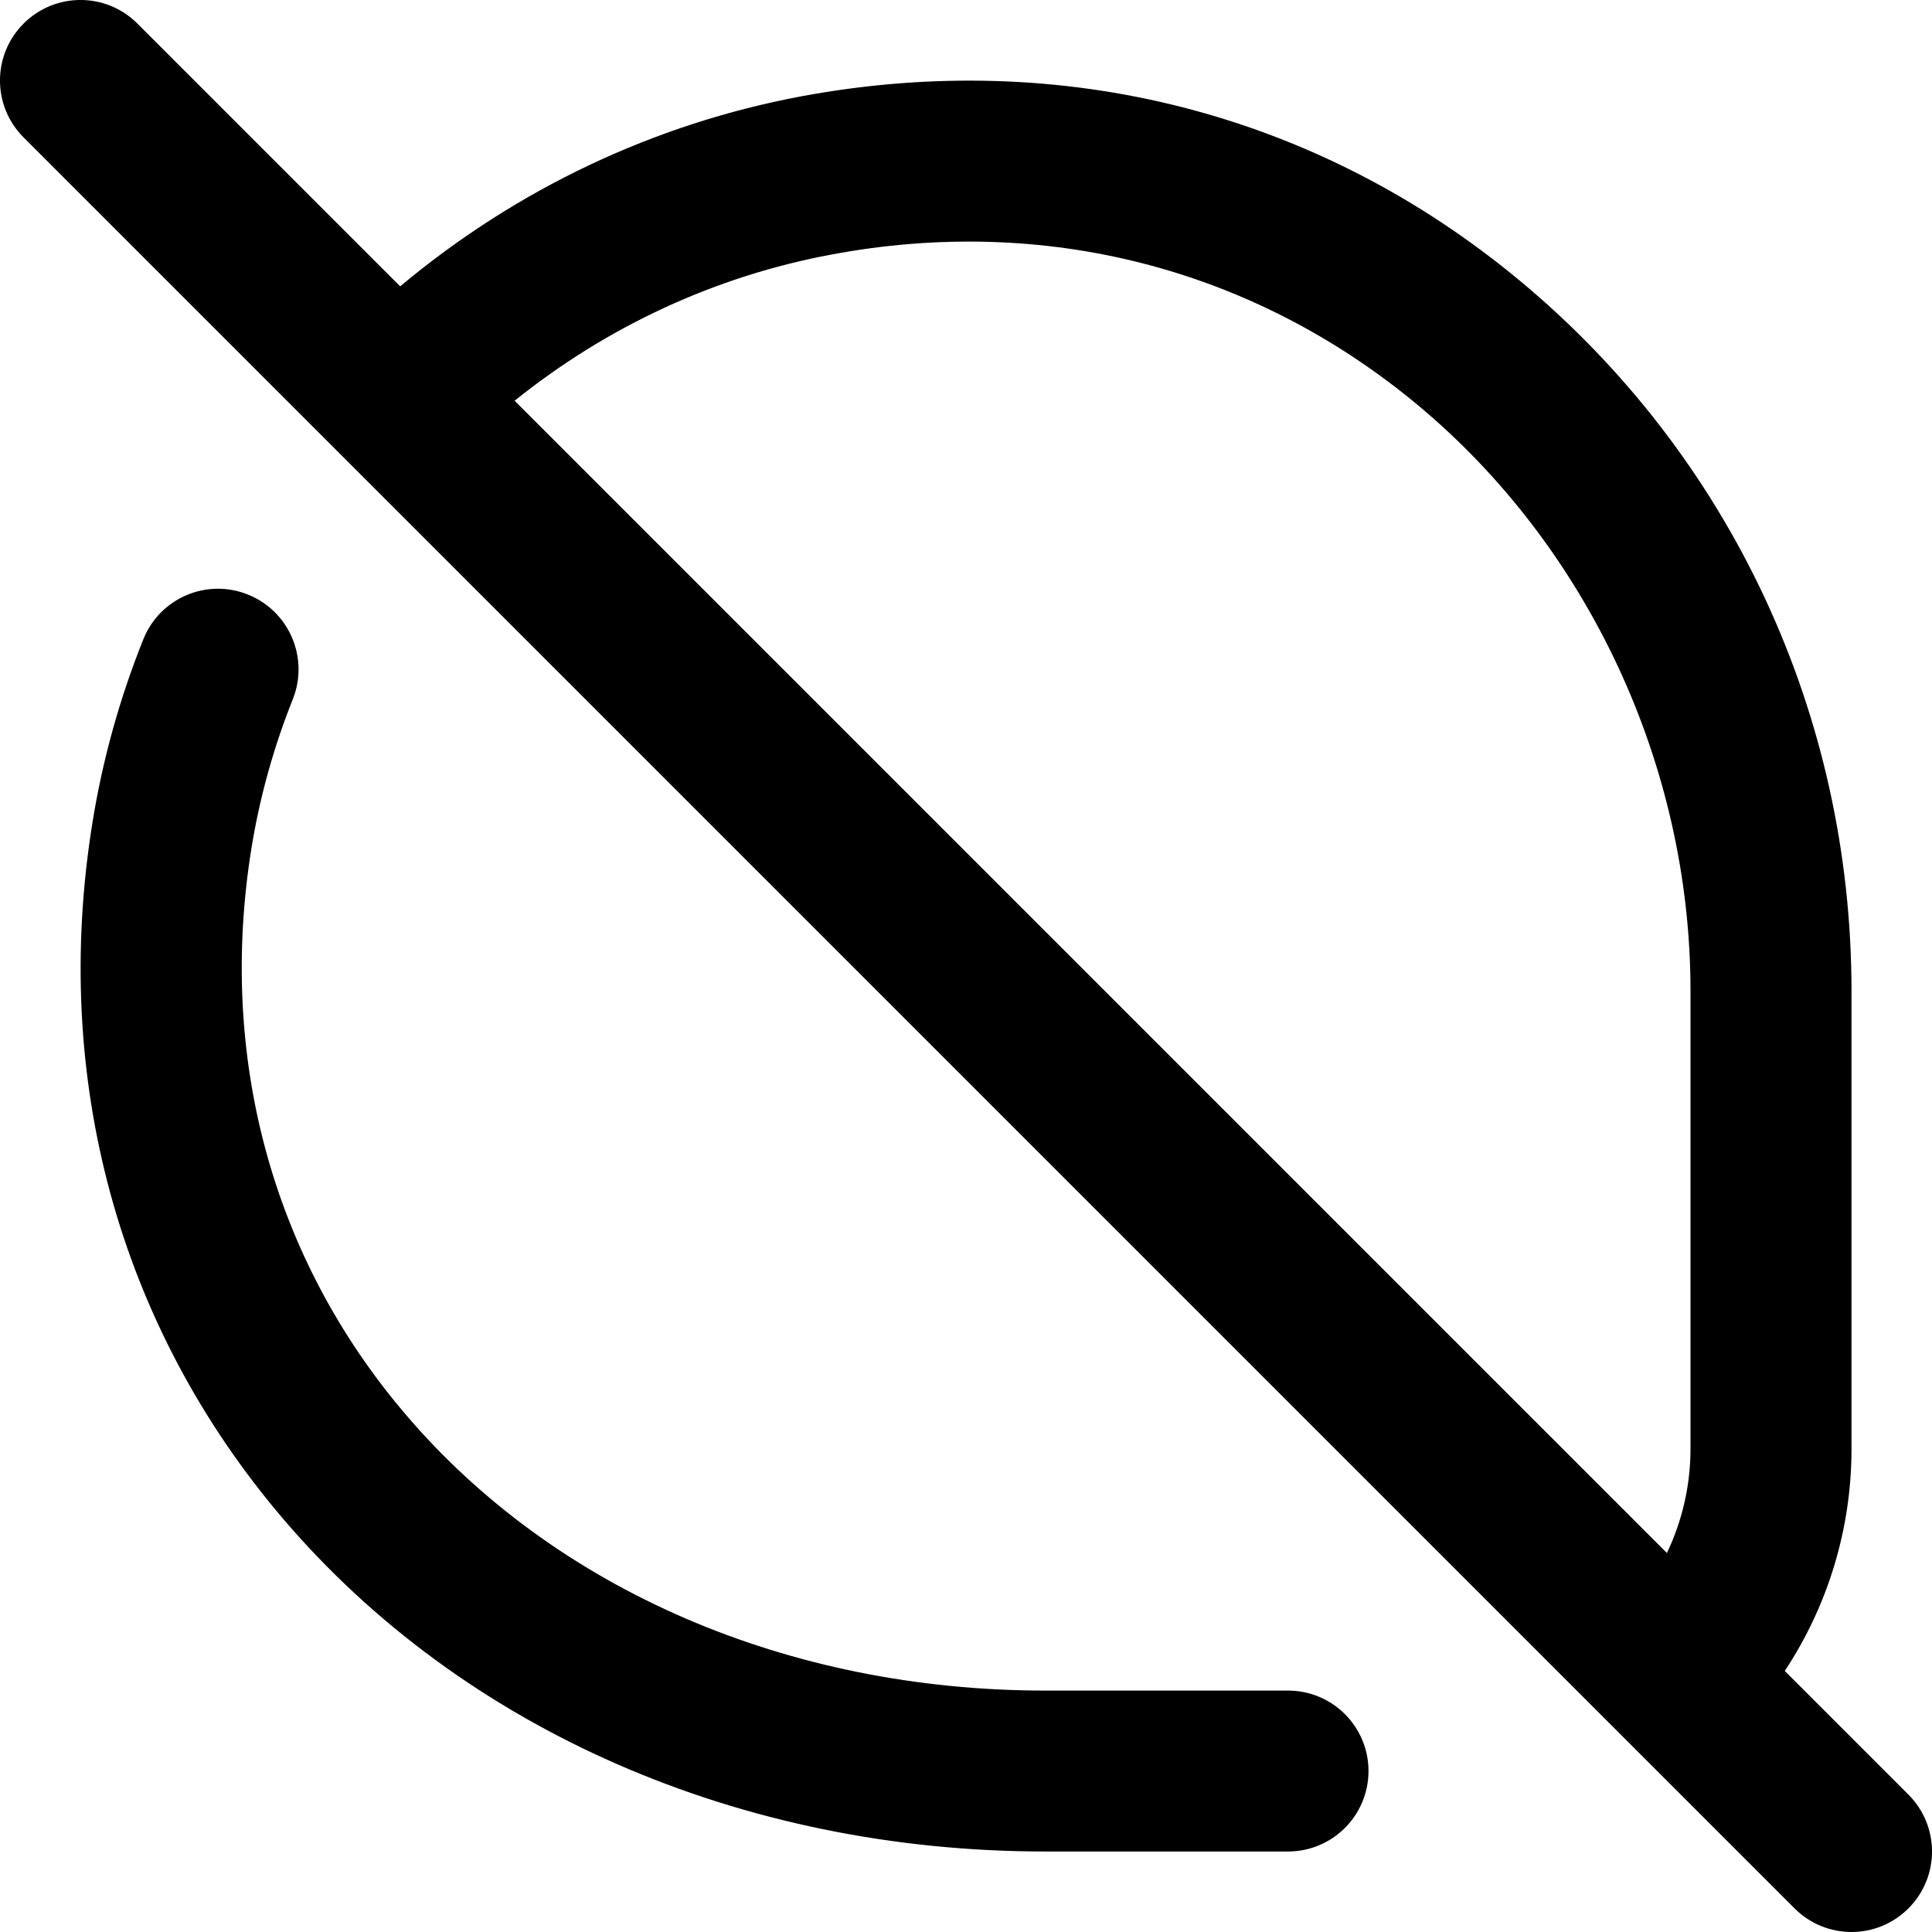 <svg xmlns="http://www.w3.org/2000/svg" id="Layer_1" width="512" height="512" data-name="Layer 1" viewBox="0 0 24 24"><path d="M23.707,22.293l-1.536-1.536c.538-.813,.829-1.771,.829-2.757v-5.69c0-3.433-1.501-6.648-4.119-8.822C16.373,1.403,13.204,.594,9.962,1.195c-1.838,.343-3.547,1.154-4.991,2.362L1.707,.293C1.316-.098,.684-.098,.293,.293S-.098,1.316,.293,1.707L22.293,23.707c.195,.195,.451,.293,.707,.293s.512-.098,.707-.293c.391-.391,.391-1.023,0-1.414ZM10.329,3.162c2.648-.497,5.232,.167,7.275,1.863,2.127,1.767,3.396,4.489,3.396,7.284v5.69c0,.451-.102,.893-.293,1.293L6.393,4.978c1.151-.925,2.496-1.548,3.936-1.816Zm6.671,18.838c0,.553-.448,1-1,1h-3.015c-3.781,0-7.234-1.509-9.474-4.14C1.474,16.468,.635,13.396,1.149,10.215c.125-.775,.337-1.54,.631-2.272,.204-.513,.787-.764,1.3-.557,.513,.206,.762,.788,.557,1.301-.238,.596-.411,1.217-.513,1.847-.419,2.595,.259,5.092,1.91,7.031,1.859,2.184,4.757,3.436,7.951,3.436h3.015c.552,0,1,.447,1,1Z"/></svg>